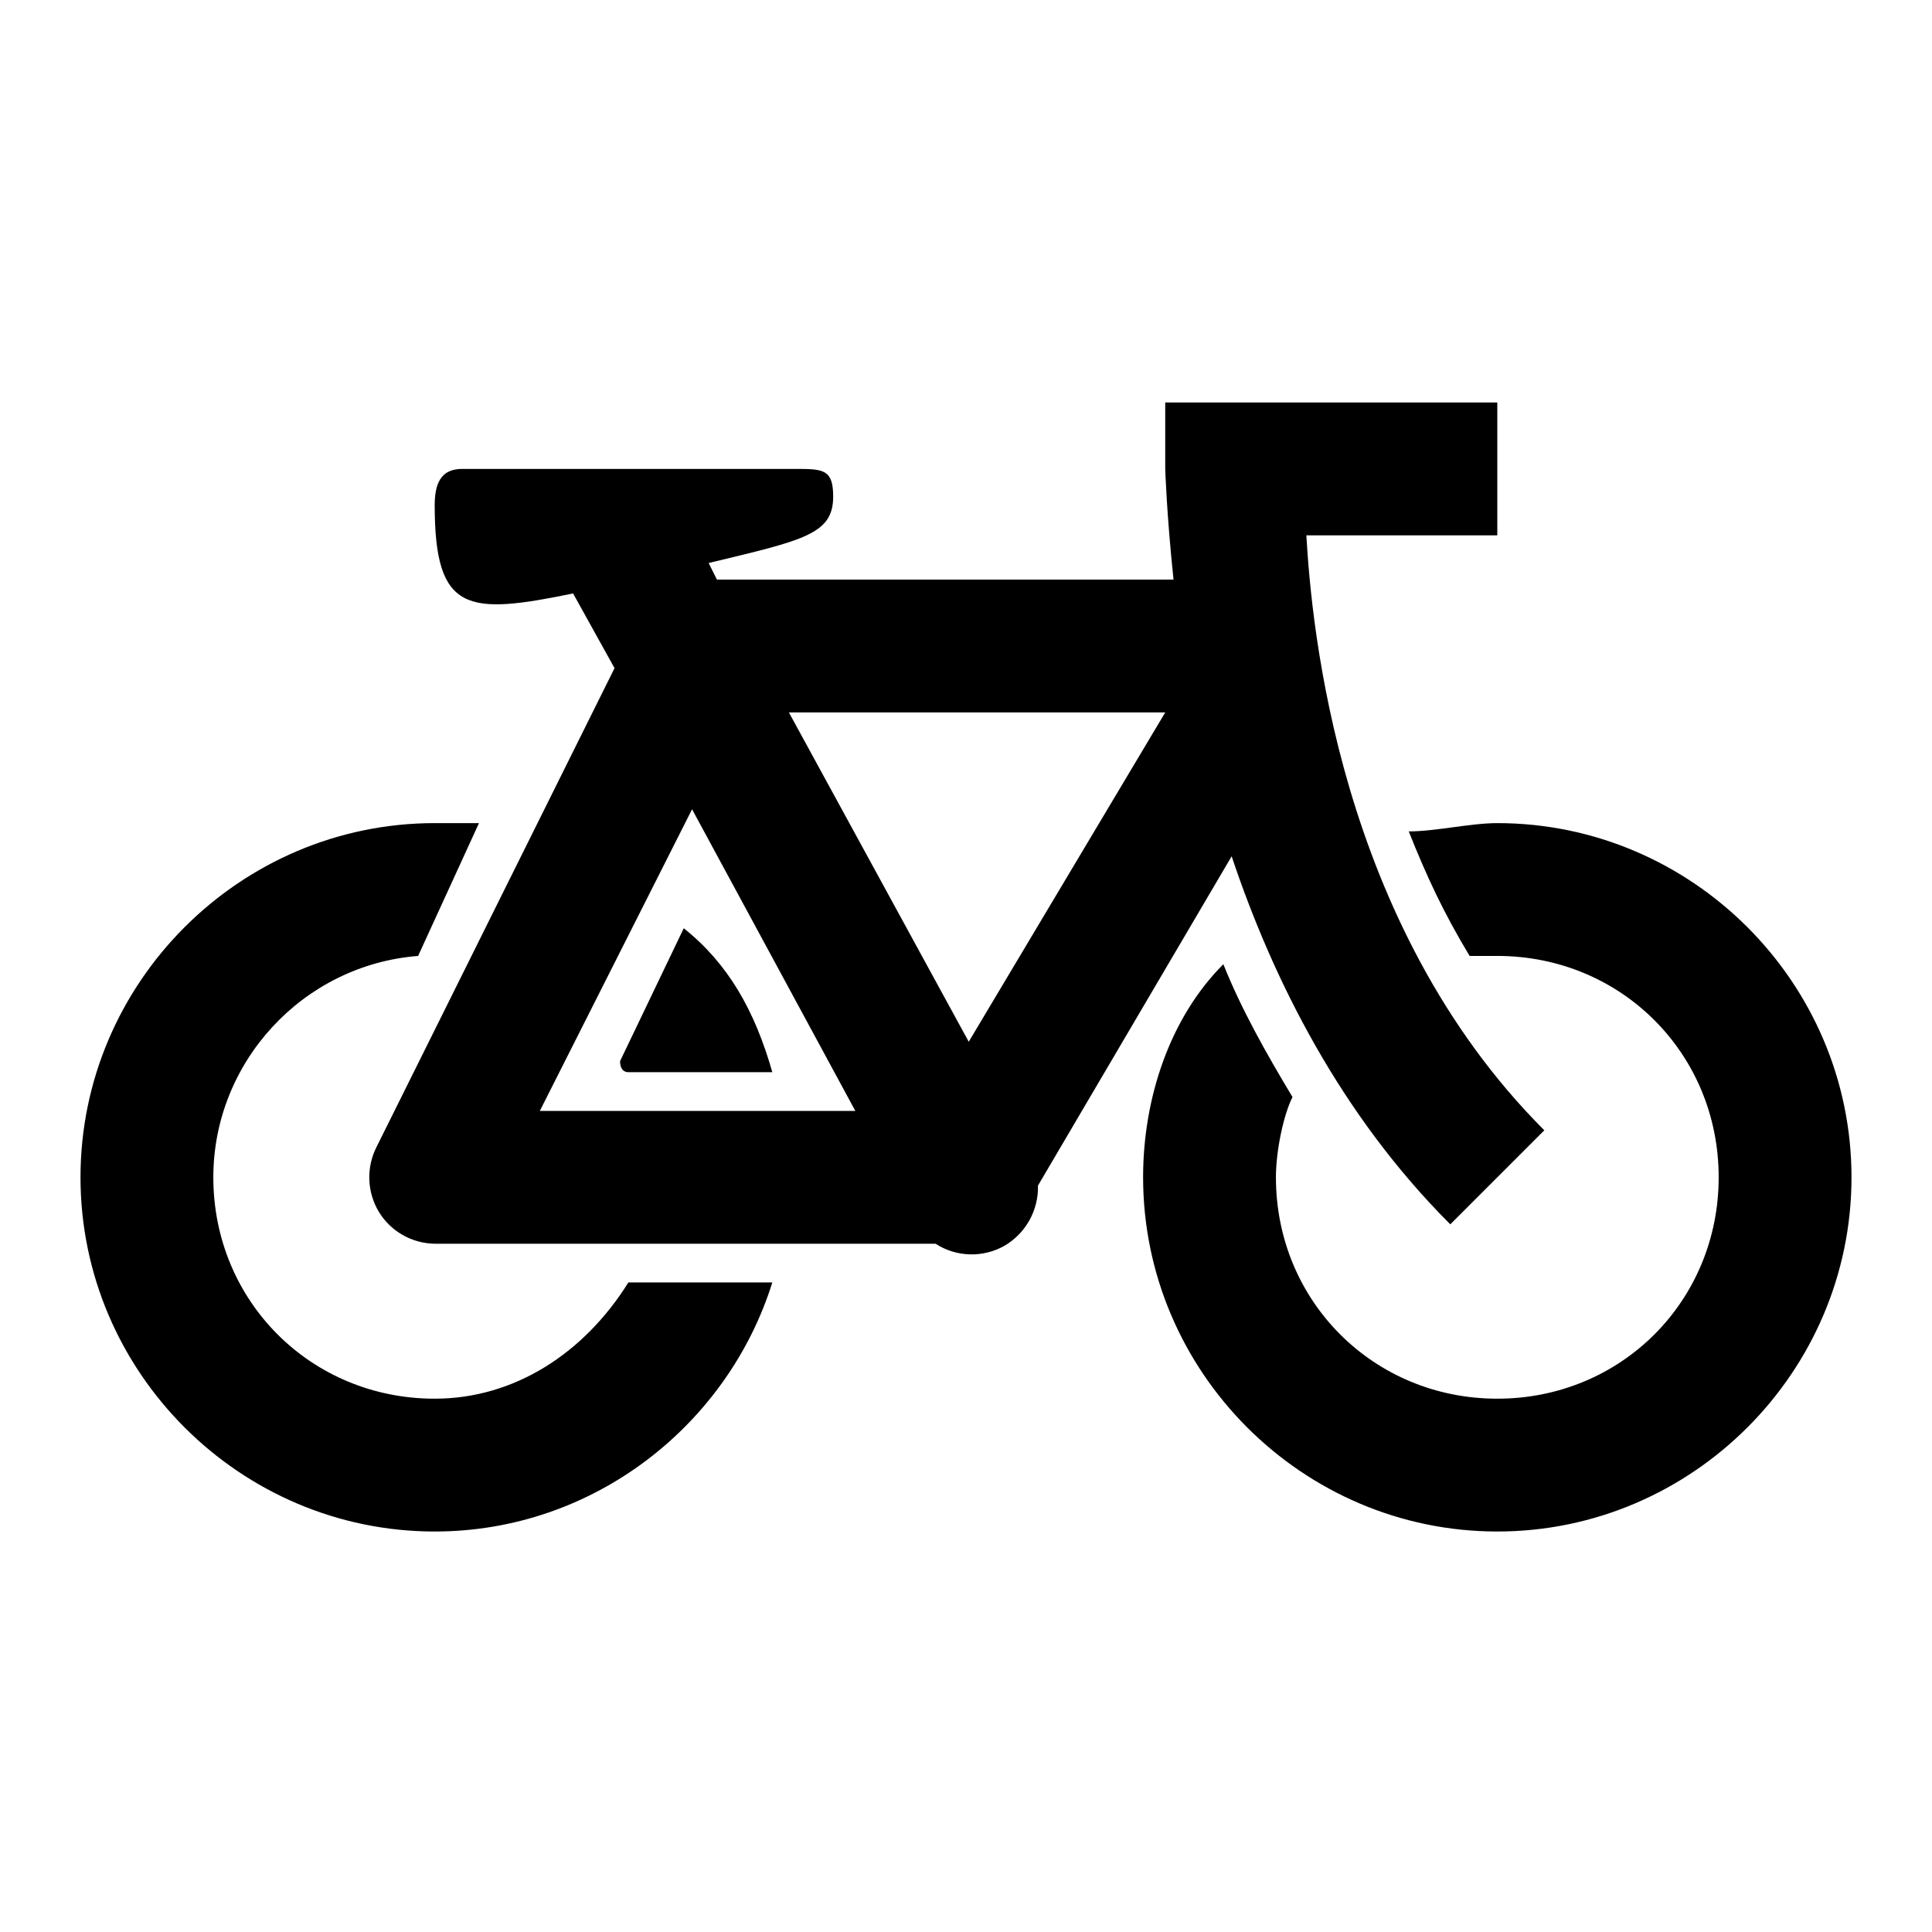 <!--category:services-->
<!--character:E127-->
<svg width="24" height="24" viewBox="0 0 24 24" version="1.1" xmlns="http://www.w3.org/2000/svg"><path id="sport-equipment-a" d="M14.475,5 L14.475,5.825 C14.475,5.825 14.492,6.384 14.578,7.2 L8.906,7.2 L8.803,6.994 C9.985,6.71 10.35,6.637 10.35,6.169 C10.35,5.838 10.234,5.825 9.903,5.825 L5.744,5.825 C5.525,5.825 5.4,5.941 5.4,6.272 C5.4,7.612 5.804,7.643 7.119,7.372 L7.634,8.3 L4.678,14.247 C4.549,14.5 4.558,14.805 4.704,15.05 C4.85,15.295 5.116,15.446 5.4,15.45 L11.622,15.45 C11.88,15.618 12.211,15.626 12.477,15.476 C12.743,15.321 12.902,15.033 12.894,14.728 L15.3,10.637 C15.816,12.18 16.658,13.852 18.016,15.209 L19.184,14.041 C16.619,11.475 16.293,7.771 16.228,6.65 L18.6,6.65 L18.6,5 L14.475,5 Z M9.8,8.85 L14.475,8.85 L12.034,12.941 L9.8,8.85 Z M8.597,10.053 L10.625,13.8 L6.706,13.8 L8.597,10.053 Z M5.4,10.225 C2.981,10.225 1,12.206 1,14.625 C1,17.044 2.981,19.025 5.4,19.025 C7.381,19.025 9.044,17.693 9.594,15.931 L7.806,15.931 C7.256,16.812 6.388,17.375 5.4,17.375 C3.862,17.375 2.65,16.163 2.65,14.625 C2.65,13.194 3.763,11.987 5.194,11.875 L5.95,10.225 L5.4,10.225 Z M18.6,10.225 C18.269,10.225 17.831,10.328 17.5,10.328 C17.719,10.878 17.925,11.325 18.256,11.875 L18.6,11.875 C20.138,11.875 21.35,13.087 21.35,14.625 C21.35,16.163 20.138,17.375 18.6,17.375 C17.062,17.375 15.85,16.163 15.85,14.625 C15.85,14.294 15.945,13.847 16.056,13.628 C15.725,13.078 15.416,12.528 15.197,11.978 C14.535,12.64 14.2,13.637 14.2,14.625 C14.2,17.044 16.181,19.025 18.6,19.025 C21.019,19.025 23,17.044 23,14.625 C23,12.206 21.019,10.225 18.6,10.225 Z M8.494,11.531 L7.703,13.181 C7.703,13.181 7.695,13.319 7.806,13.319 L9.594,13.319 C9.375,12.55 9.044,11.97 8.494,11.531 Z"/></svg>